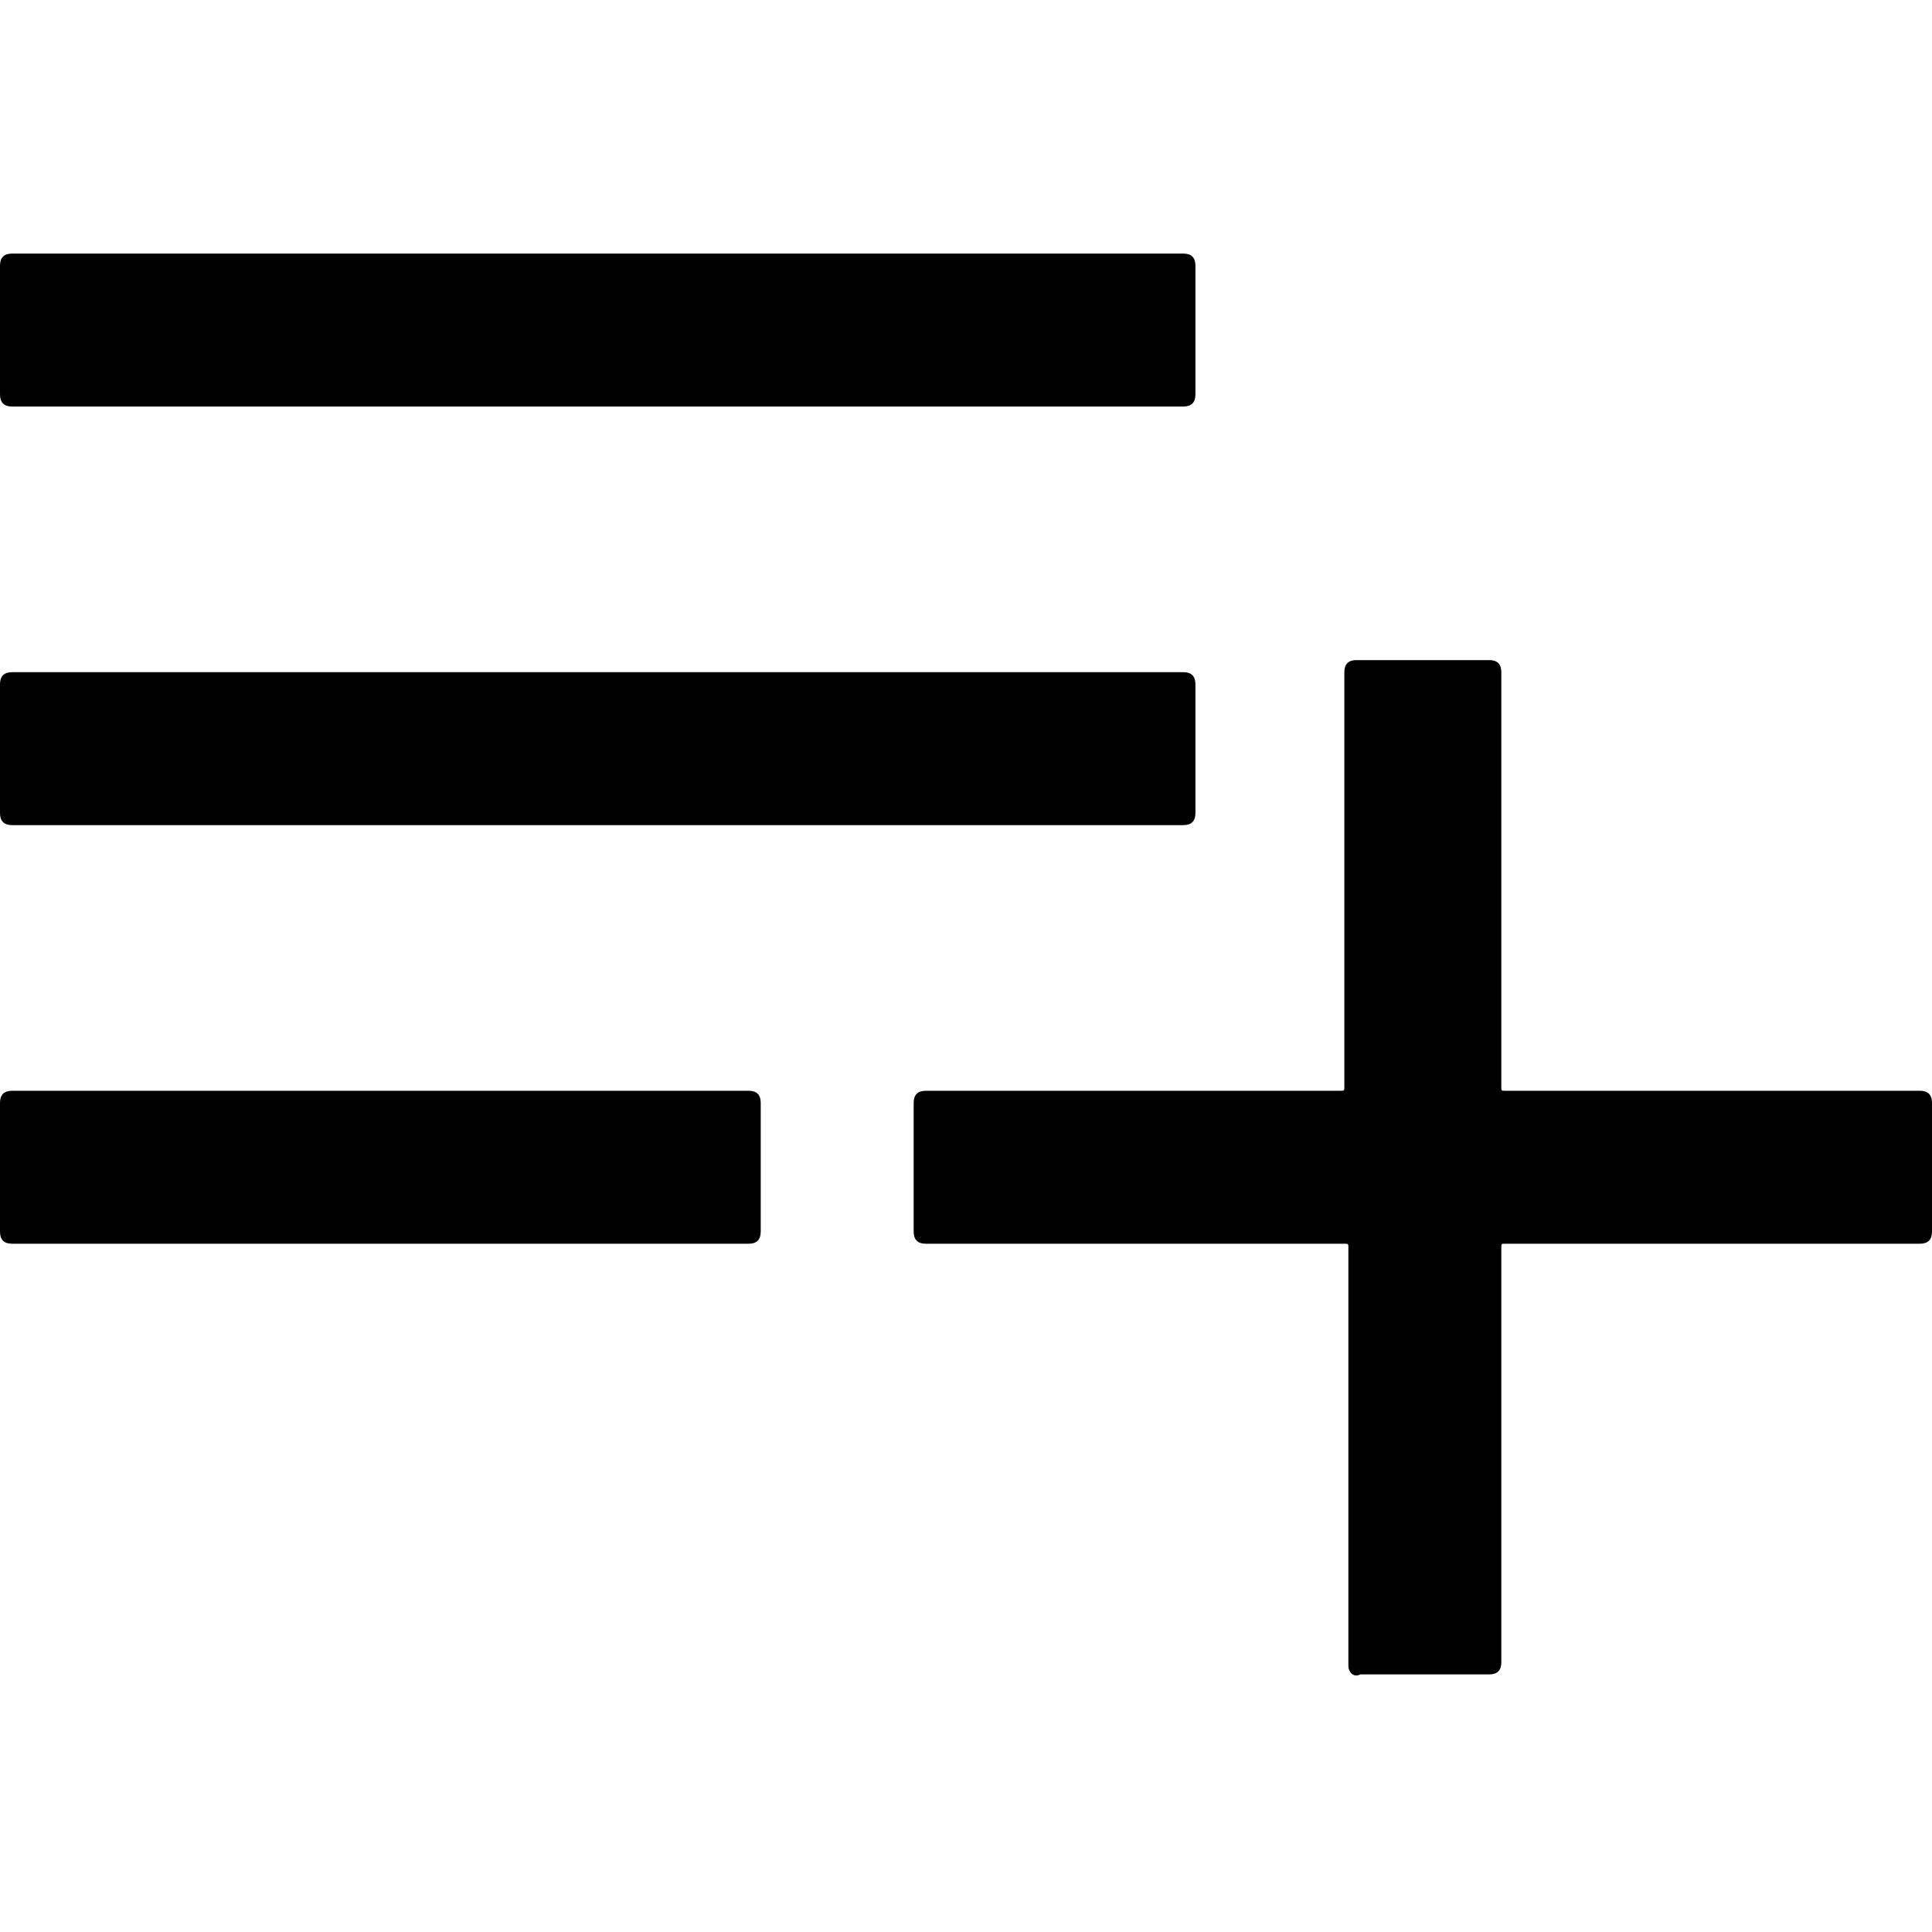 <?xml version="1.0" encoding="utf-8"?>
<!-- Generator: Adobe Illustrator 24.3.0, SVG Export Plug-In . SVG Version: 6.00 Build 0)  -->
<svg version="1.1" id="Layer_1" xmlns="http://www.w3.org/2000/svg" xmlns:xlink="http://www.w3.org/1999/xlink" x="0px" y="0px"
	 viewBox="0 0 48 48" style="enable-background:new 0 0 48 48;" xml:space="preserve">
<path d="M0,30.6v-3.2c0-0.2,0.1-0.3,0.3-0.3h18.3c0.2,0,0.3,0.1,0.3,0.3v3.2c0,0.2-0.1,0.3-0.3,0.3H0.3C0.1,30.9,0,30.8,0,30.6z
	 M0,20.2V17c0-0.2,0.1-0.3,0.3-0.3h29.1c0.2,0,0.3,0.1,0.3,0.3v3.2c0,0.2-0.1,0.3-0.3,0.3H0.3C0.1,20.5,0,20.4,0,20.2z M0,9.8V6.6
	c0-0.2,0.1-0.3,0.3-0.3h29.1c0.2,0,0.3,0.1,0.3,0.3v3.2c0,0.2-0.1,0.3-0.3,0.3H0.3C0.1,10.1,0,10,0,9.8z M33.5,41.4V31
	c0-0.1,0-0.1-0.1-0.1H23c-0.2,0-0.3-0.1-0.3-0.3v-3.2c0-0.2,0.1-0.3,0.3-0.3h10.3c0.1,0,0.1,0,0.1-0.1V16.7c0-0.2,0.1-0.3,0.3-0.3
	H37c0.2,0,0.3,0.1,0.3,0.3v10.3c0,0.1,0,0.1,0.1,0.1h10.3c0.2,0,0.3,0.1,0.3,0.3v3.2c0,0.2-0.1,0.3-0.3,0.3H37.4
	c-0.1,0-0.1,0-0.1,0.1v10.3c0,0.2-0.1,0.3-0.3,0.3h-3.2C33.6,41.7,33.5,41.5,33.5,41.4z"/>
</svg>
